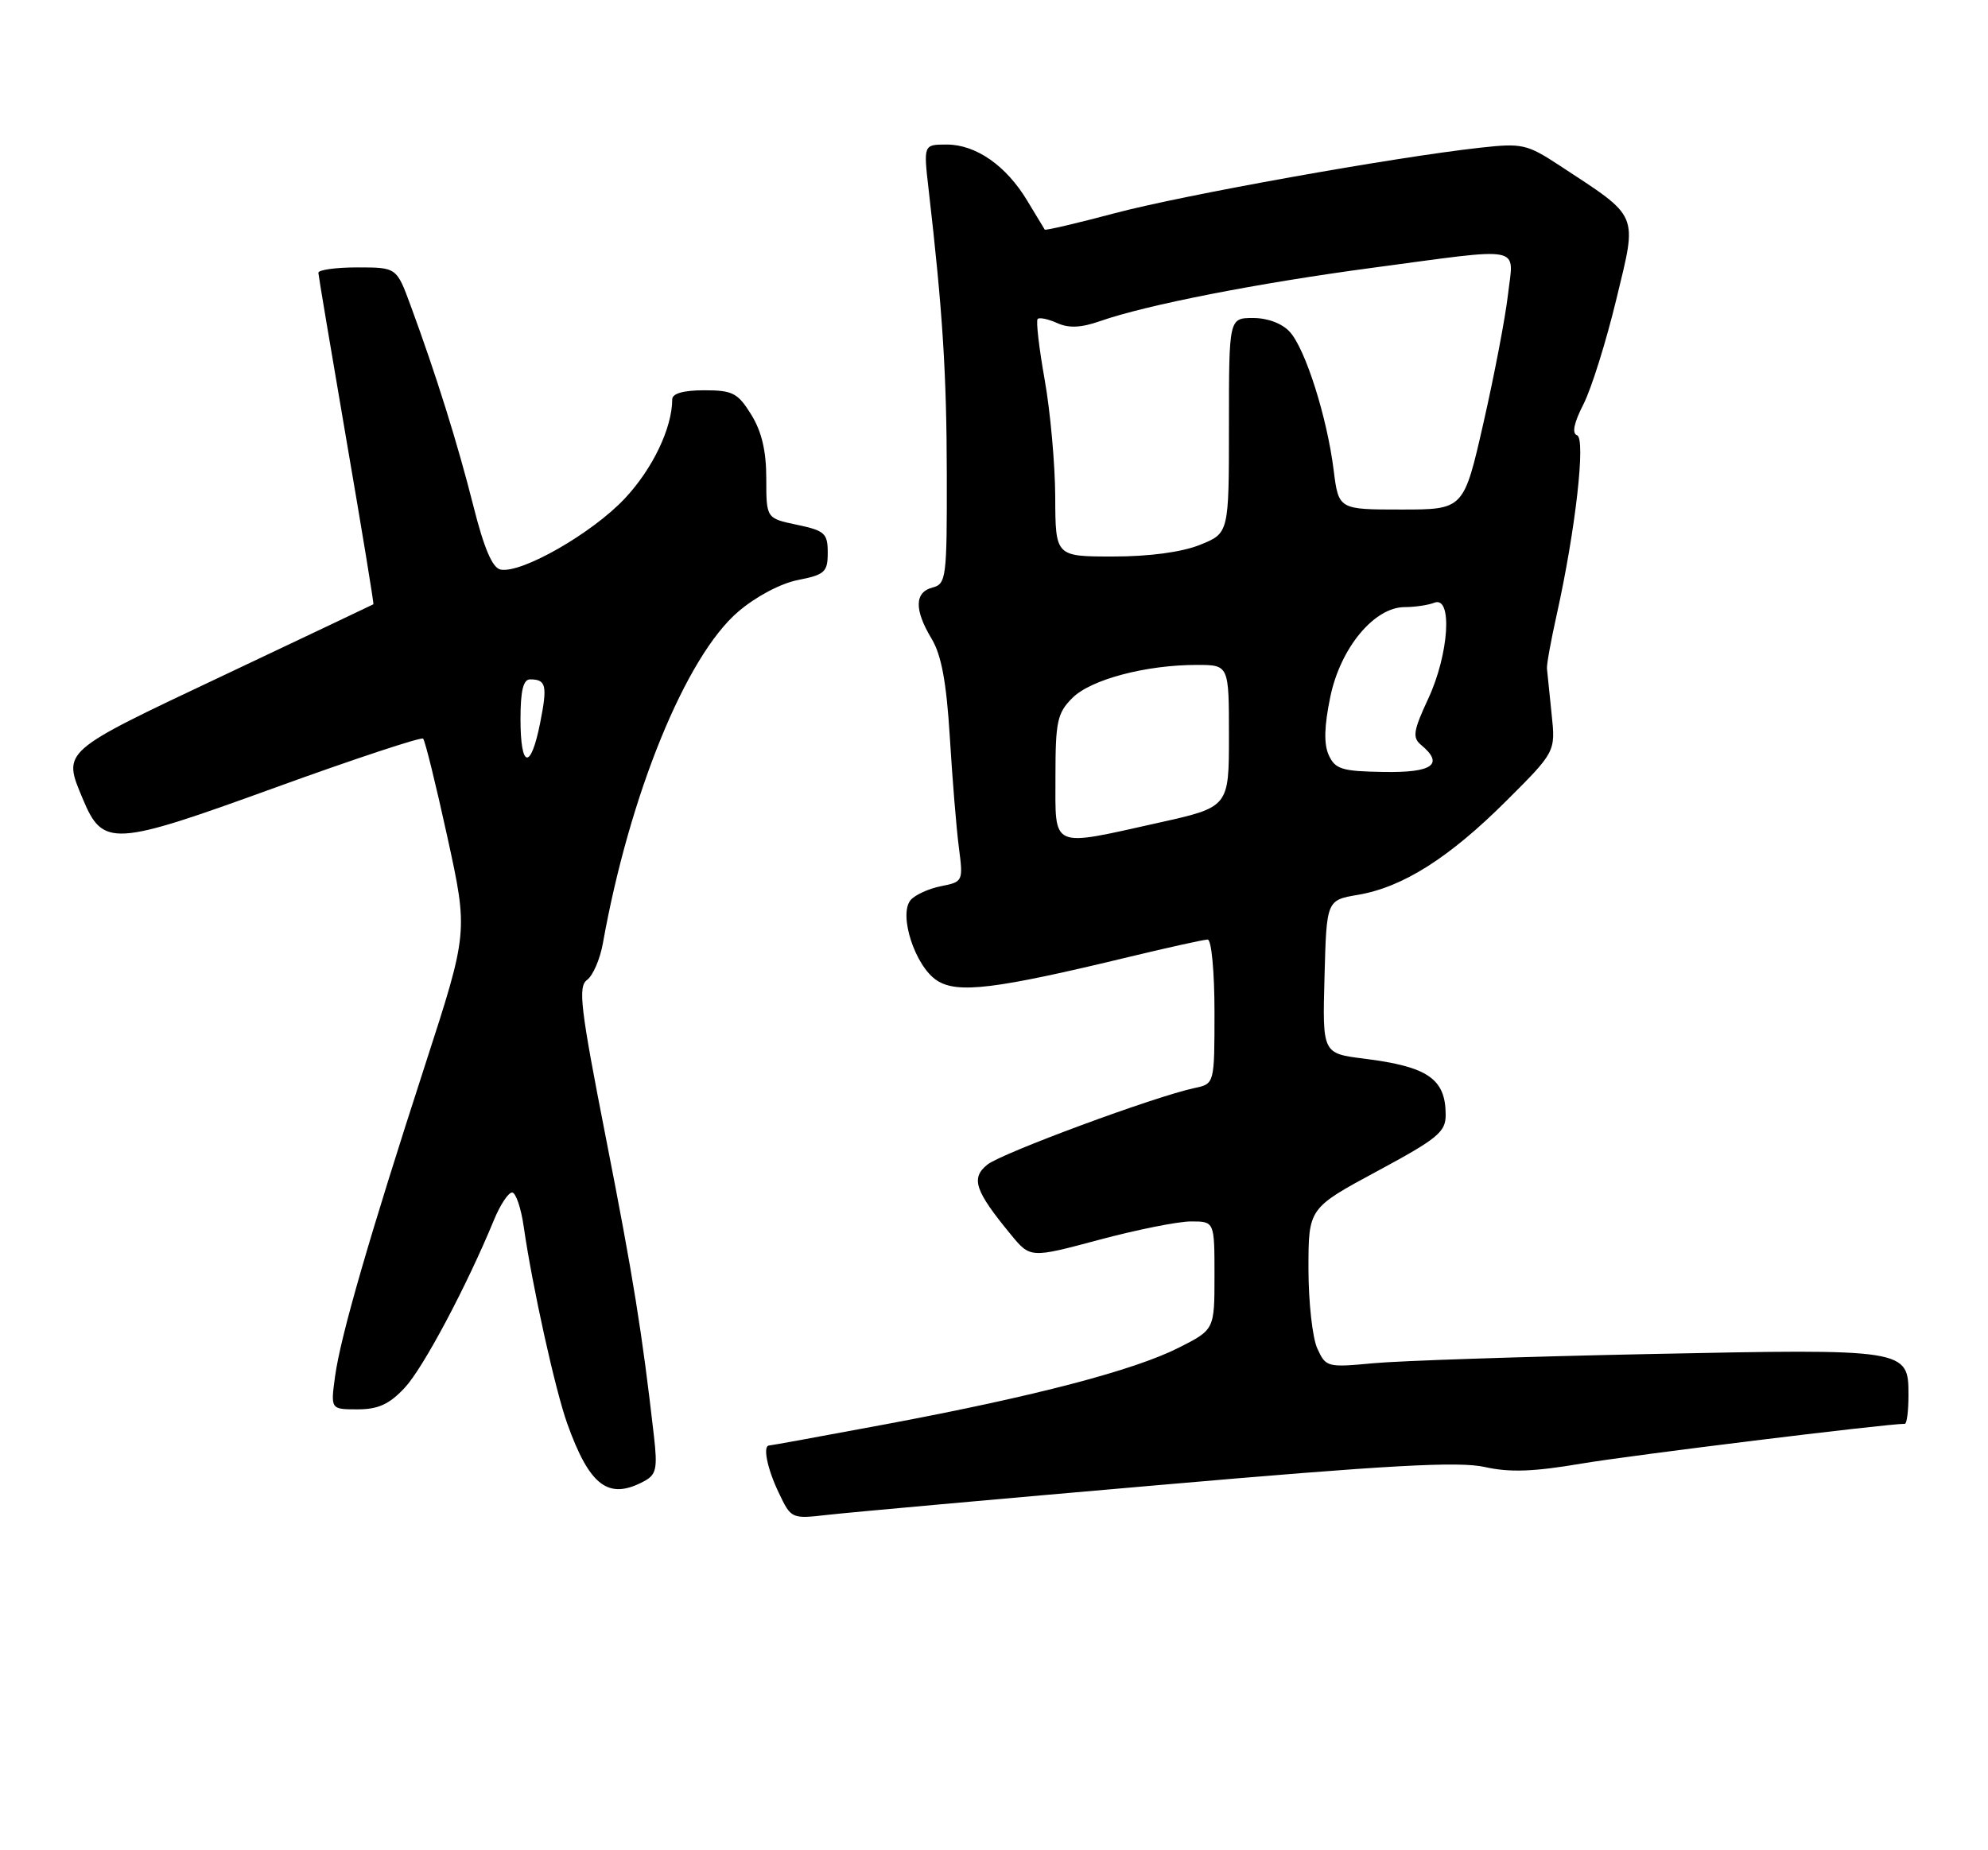 <?xml version="1.0" encoding="UTF-8" standalone="no"?>
<!DOCTYPE svg PUBLIC "-//W3C//DTD SVG 1.1//EN" "http://www.w3.org/Graphics/SVG/1.1/DTD/svg11.dtd" >
<svg xmlns="http://www.w3.org/2000/svg" xmlns:xlink="http://www.w3.org/1999/xlink" version="1.1" viewBox="0 0 275 256">
 <g >
 <path fill="currentColor"
d=" M 160.16 205.49 C 192.03 202.71 201.81 202.17 205.40 202.98 C 208.84 203.75 212.15 203.63 218.74 202.51 C 225.51 201.36 260.90 197.00 263.50 197.00 C 263.77 197.00 264.00 195.22 264.00 193.04 C 264.00 186.64 263.85 186.61 228.04 187.35 C 210.69 187.71 193.56 188.28 189.97 188.62 C 183.60 189.22 183.40 189.17 182.22 186.57 C 181.55 185.11 181.00 180.14 181.00 175.54 C 181.00 167.17 181.00 167.17 190.50 162.05 C 198.93 157.51 200.00 156.62 199.98 154.21 C 199.96 149.26 197.50 147.58 188.72 146.48 C 182.93 145.76 182.93 145.76 183.22 135.16 C 183.50 124.55 183.50 124.55 187.85 123.81 C 194.04 122.76 200.46 118.70 208.35 110.83 C 215.19 104.01 215.19 104.01 214.63 98.76 C 214.33 95.87 214.04 93.05 213.99 92.50 C 213.94 91.95 214.55 88.58 215.35 85.00 C 217.95 73.31 219.38 60.63 218.15 60.22 C 217.42 59.97 217.72 58.50 219.04 55.93 C 220.14 53.77 222.19 47.22 223.60 41.36 C 226.50 29.34 226.87 30.21 215.72 22.89 C 211.22 19.94 210.56 19.79 204.72 20.44 C 192.73 21.77 163.64 26.99 154.21 29.50 C 148.98 30.89 144.62 31.91 144.52 31.77 C 144.43 31.62 143.34 29.82 142.10 27.77 C 139.19 22.92 135.00 20.00 130.97 20.00 C 127.74 20.00 127.74 20.00 128.46 26.25 C 130.40 43.08 130.95 51.73 130.97 65.63 C 131.00 79.94 130.89 80.80 129.00 81.29 C 126.50 81.94 126.45 84.36 128.87 88.38 C 130.23 90.64 130.92 94.38 131.39 102.00 C 131.74 107.78 132.30 114.64 132.64 117.25 C 133.25 121.94 133.22 122.01 130.15 122.62 C 128.44 122.96 126.56 123.83 125.96 124.54 C 124.27 126.58 126.59 133.69 129.59 135.65 C 132.44 137.52 137.64 136.88 156.31 132.37 C 161.71 131.07 166.55 130.00 167.06 130.00 C 167.58 130.00 168.00 134.45 168.00 139.98 C 168.00 149.96 168.00 149.96 165.25 150.54 C 159.80 151.69 138.58 159.54 136.58 161.14 C 134.26 163.01 134.85 164.76 139.81 170.79 C 142.52 174.09 142.52 174.09 152.01 171.55 C 157.23 170.15 162.96 169.00 164.75 169.00 C 168.00 169.00 168.00 169.00 168.00 176.48 C 168.00 183.97 168.00 183.97 163.06 186.47 C 156.85 189.61 143.16 193.19 122.69 197.03 C 113.96 198.66 106.63 200.00 106.41 200.00 C 105.48 200.00 106.11 203.17 107.73 206.55 C 109.44 210.15 109.49 210.17 114.48 209.60 C 117.24 209.28 137.80 207.43 160.16 205.49 Z  M 89.09 204.95 C 90.79 204.04 90.97 203.19 90.46 198.70 C 88.82 184.35 87.61 176.80 83.84 157.58 C 80.28 139.42 79.93 136.52 81.21 135.58 C 82.02 134.99 83.01 132.70 83.40 130.50 C 87.08 109.93 94.87 90.83 102.12 84.63 C 104.56 82.54 107.99 80.72 110.39 80.25 C 114.10 79.52 114.50 79.14 114.50 76.47 C 114.50 73.79 114.09 73.42 110.25 72.61 C 106.00 71.72 106.00 71.72 106.00 66.23 C 106.00 62.41 105.37 59.71 103.92 57.37 C 102.06 54.37 101.36 54.00 97.42 54.00 C 94.55 54.00 93.00 54.44 92.99 55.25 C 92.98 59.22 90.29 64.85 86.44 68.96 C 81.95 73.76 72.16 79.37 69.25 78.81 C 68.12 78.59 66.97 75.91 65.48 70.00 C 63.31 61.38 60.30 51.77 56.79 42.25 C 54.86 37.00 54.86 37.00 49.43 37.00 C 46.44 37.00 44.02 37.34 44.04 37.75 C 44.06 38.16 45.82 48.62 47.94 61.00 C 50.07 73.38 51.74 83.55 51.65 83.61 C 51.57 83.66 42.16 88.13 30.75 93.53 C 8.35 104.12 8.66 103.85 11.45 110.53 C 14.24 117.21 15.60 117.13 37.99 109.00 C 49.02 105.00 58.27 101.94 58.53 102.20 C 58.80 102.47 60.31 108.60 61.89 115.83 C 64.76 128.97 64.76 128.97 58.84 147.24 C 51.02 171.34 47.12 184.85 46.35 190.43 C 45.73 195.00 45.73 195.00 49.46 195.00 C 52.32 195.00 53.85 194.30 55.99 192.01 C 58.54 189.28 64.55 177.98 68.35 168.75 C 69.20 166.69 70.32 165.00 70.84 165.00 C 71.35 165.00 72.08 167.14 72.45 169.75 C 73.63 177.96 76.80 192.32 78.47 196.98 C 81.57 205.63 84.17 207.59 89.09 204.95 Z  M 146.00 107.45 C 146.00 99.83 146.25 98.66 148.34 96.57 C 150.89 94.02 158.48 92.00 165.55 92.00 C 170.00 92.00 170.00 92.00 170.00 101.83 C 170.00 111.67 170.00 111.67 160.25 113.84 C 145.19 117.19 146.00 117.56 146.00 107.45 Z  M 183.81 104.49 C 183.11 102.95 183.18 100.47 184.02 96.42 C 185.42 89.64 190.10 84.00 194.32 84.00 C 195.70 84.00 197.55 83.73 198.42 83.39 C 200.96 82.42 200.44 90.52 197.56 96.69 C 195.50 101.12 195.36 102.05 196.57 103.06 C 199.81 105.75 198.19 106.93 191.41 106.81 C 185.63 106.72 184.70 106.43 183.81 104.49 Z  M 145.97 68.75 C 145.95 64.21 145.29 56.92 144.51 52.54 C 143.73 48.16 143.29 44.37 143.54 44.13 C 143.78 43.89 145.00 44.14 146.24 44.70 C 147.85 45.43 149.56 45.35 152.18 44.43 C 158.57 42.19 173.98 39.17 189.87 37.05 C 211.12 34.21 209.39 33.87 208.60 40.75 C 208.24 43.91 206.71 51.90 205.21 58.50 C 202.48 70.50 202.48 70.50 193.83 70.50 C 185.17 70.50 185.17 70.50 184.48 65.01 C 183.57 57.73 180.58 48.29 178.42 45.92 C 177.37 44.76 175.37 44.00 173.35 44.00 C 170.00 44.00 170.00 44.00 170.00 58.89 C 170.00 73.78 170.00 73.78 165.98 75.39 C 163.46 76.40 158.98 77.00 153.98 77.00 C 146.00 77.00 146.00 77.00 145.97 68.75 Z  M 72.00 99.50 C 72.00 95.58 72.38 94.00 73.33 94.00 C 75.55 94.00 75.75 94.83 74.72 100.02 C 73.41 106.62 72.00 106.35 72.00 99.50 Z "/>
</g>
</svg>